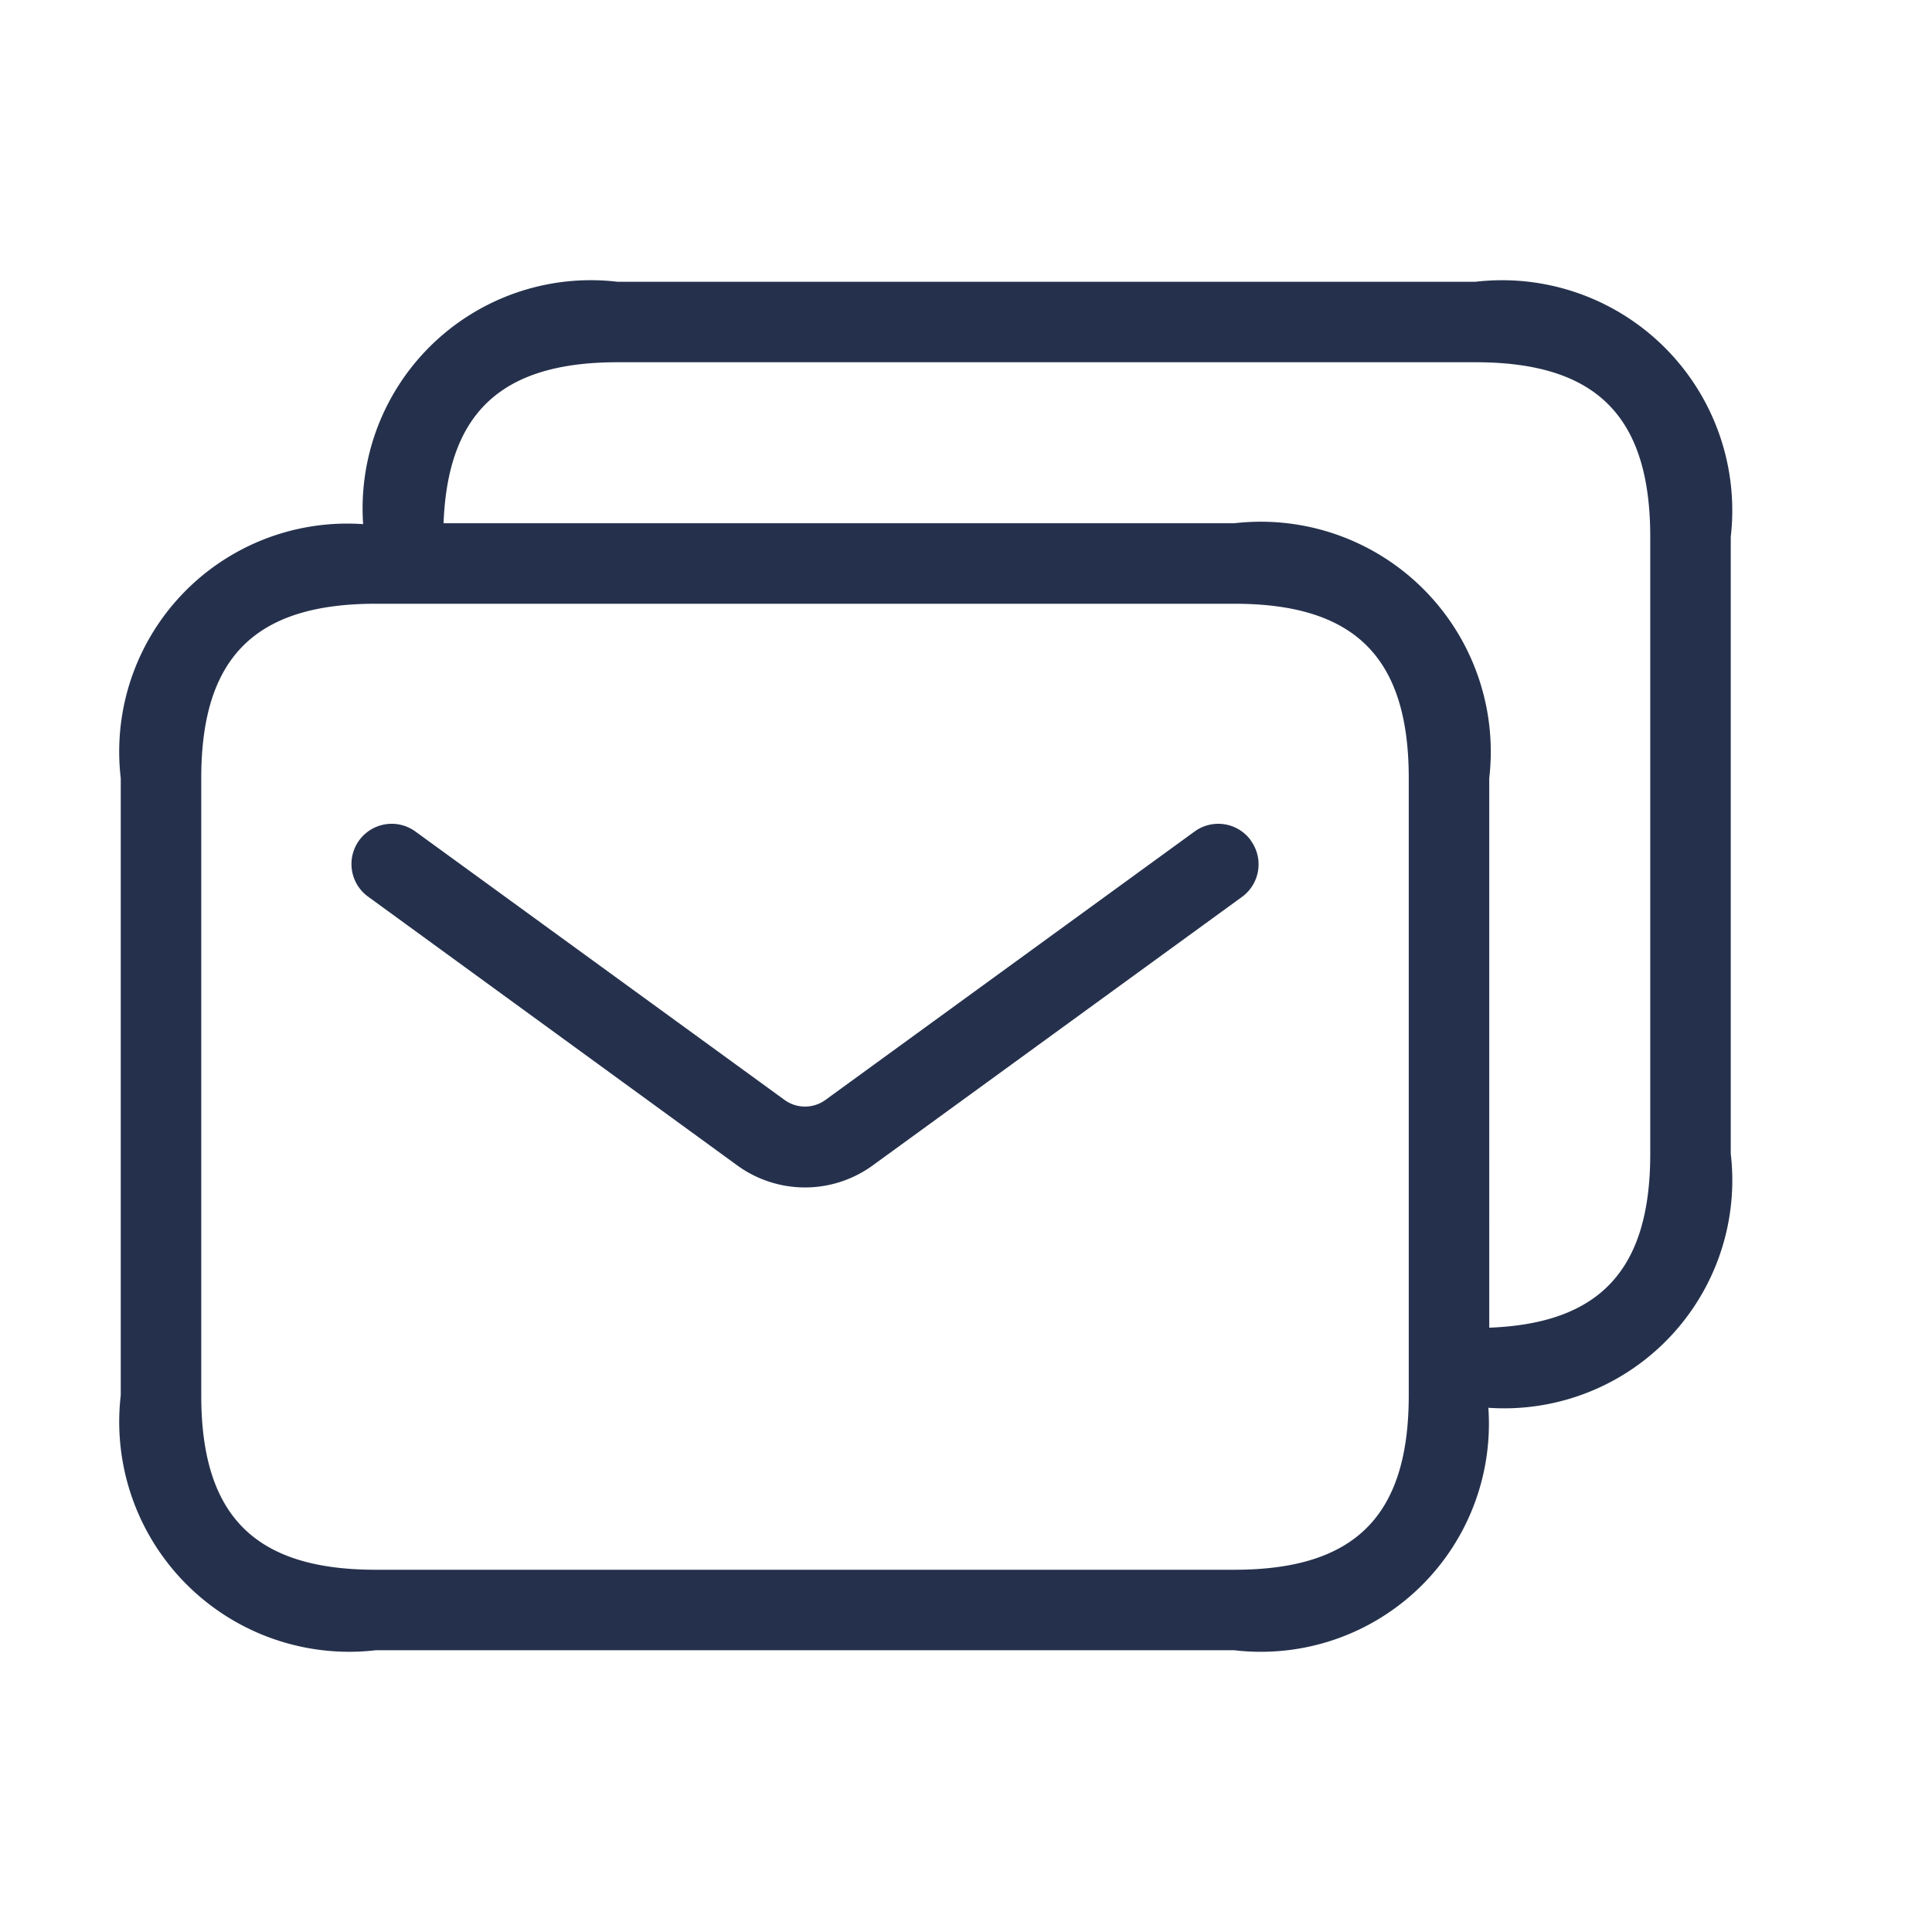 <svg id="Layer" xmlns="http://www.w3.org/2000/svg" viewBox="0 0 24 24"><defs><style>.cls-1{fill:#25314c;}</style></defs><path id="envelopes" class="cls-1" d="M18.33,3.5H7.67A2.835,2.835,0,0,0,4.511,6.511,2.833,2.833,0,0,0,1.5,9.667v7.666A2.857,2.857,0,0,0,4.667,20.5H15.333a2.833,2.833,0,0,0,3.156-3.012A2.834,2.834,0,0,0,21.5,14.33V6.67A2.86,2.86,0,0,0,18.33,3.5ZM17.5,17.333c0,1.5-.668,2.167-2.167,2.167H4.667c-1.5,0-2.167-.668-2.167-2.167V9.667c0-1.5.668-2.167,2.167-2.167H15.333c1.5,0,2.167.668,2.167,2.167Zm3-3c0,1.44-.624,2.108-2,2.16V9.667A2.857,2.857,0,0,0,15.333,6.5H5.51c.053-1.375.72-2,2.16-2H18.33c1.5,0,2.17.669,2.17,2.17Zm-4.962-3.891a.5.5,0,0,1-.11.7l-4.585,3.334a1.43,1.43,0,0,1-1.686,0L4.572,11.138a.5.5,0,0,1,.588-.809l4.585,3.334a.432.432,0,0,0,.51,0l4.585-3.334A.5.5,0,0,1,15.538,10.439Z"/></svg>